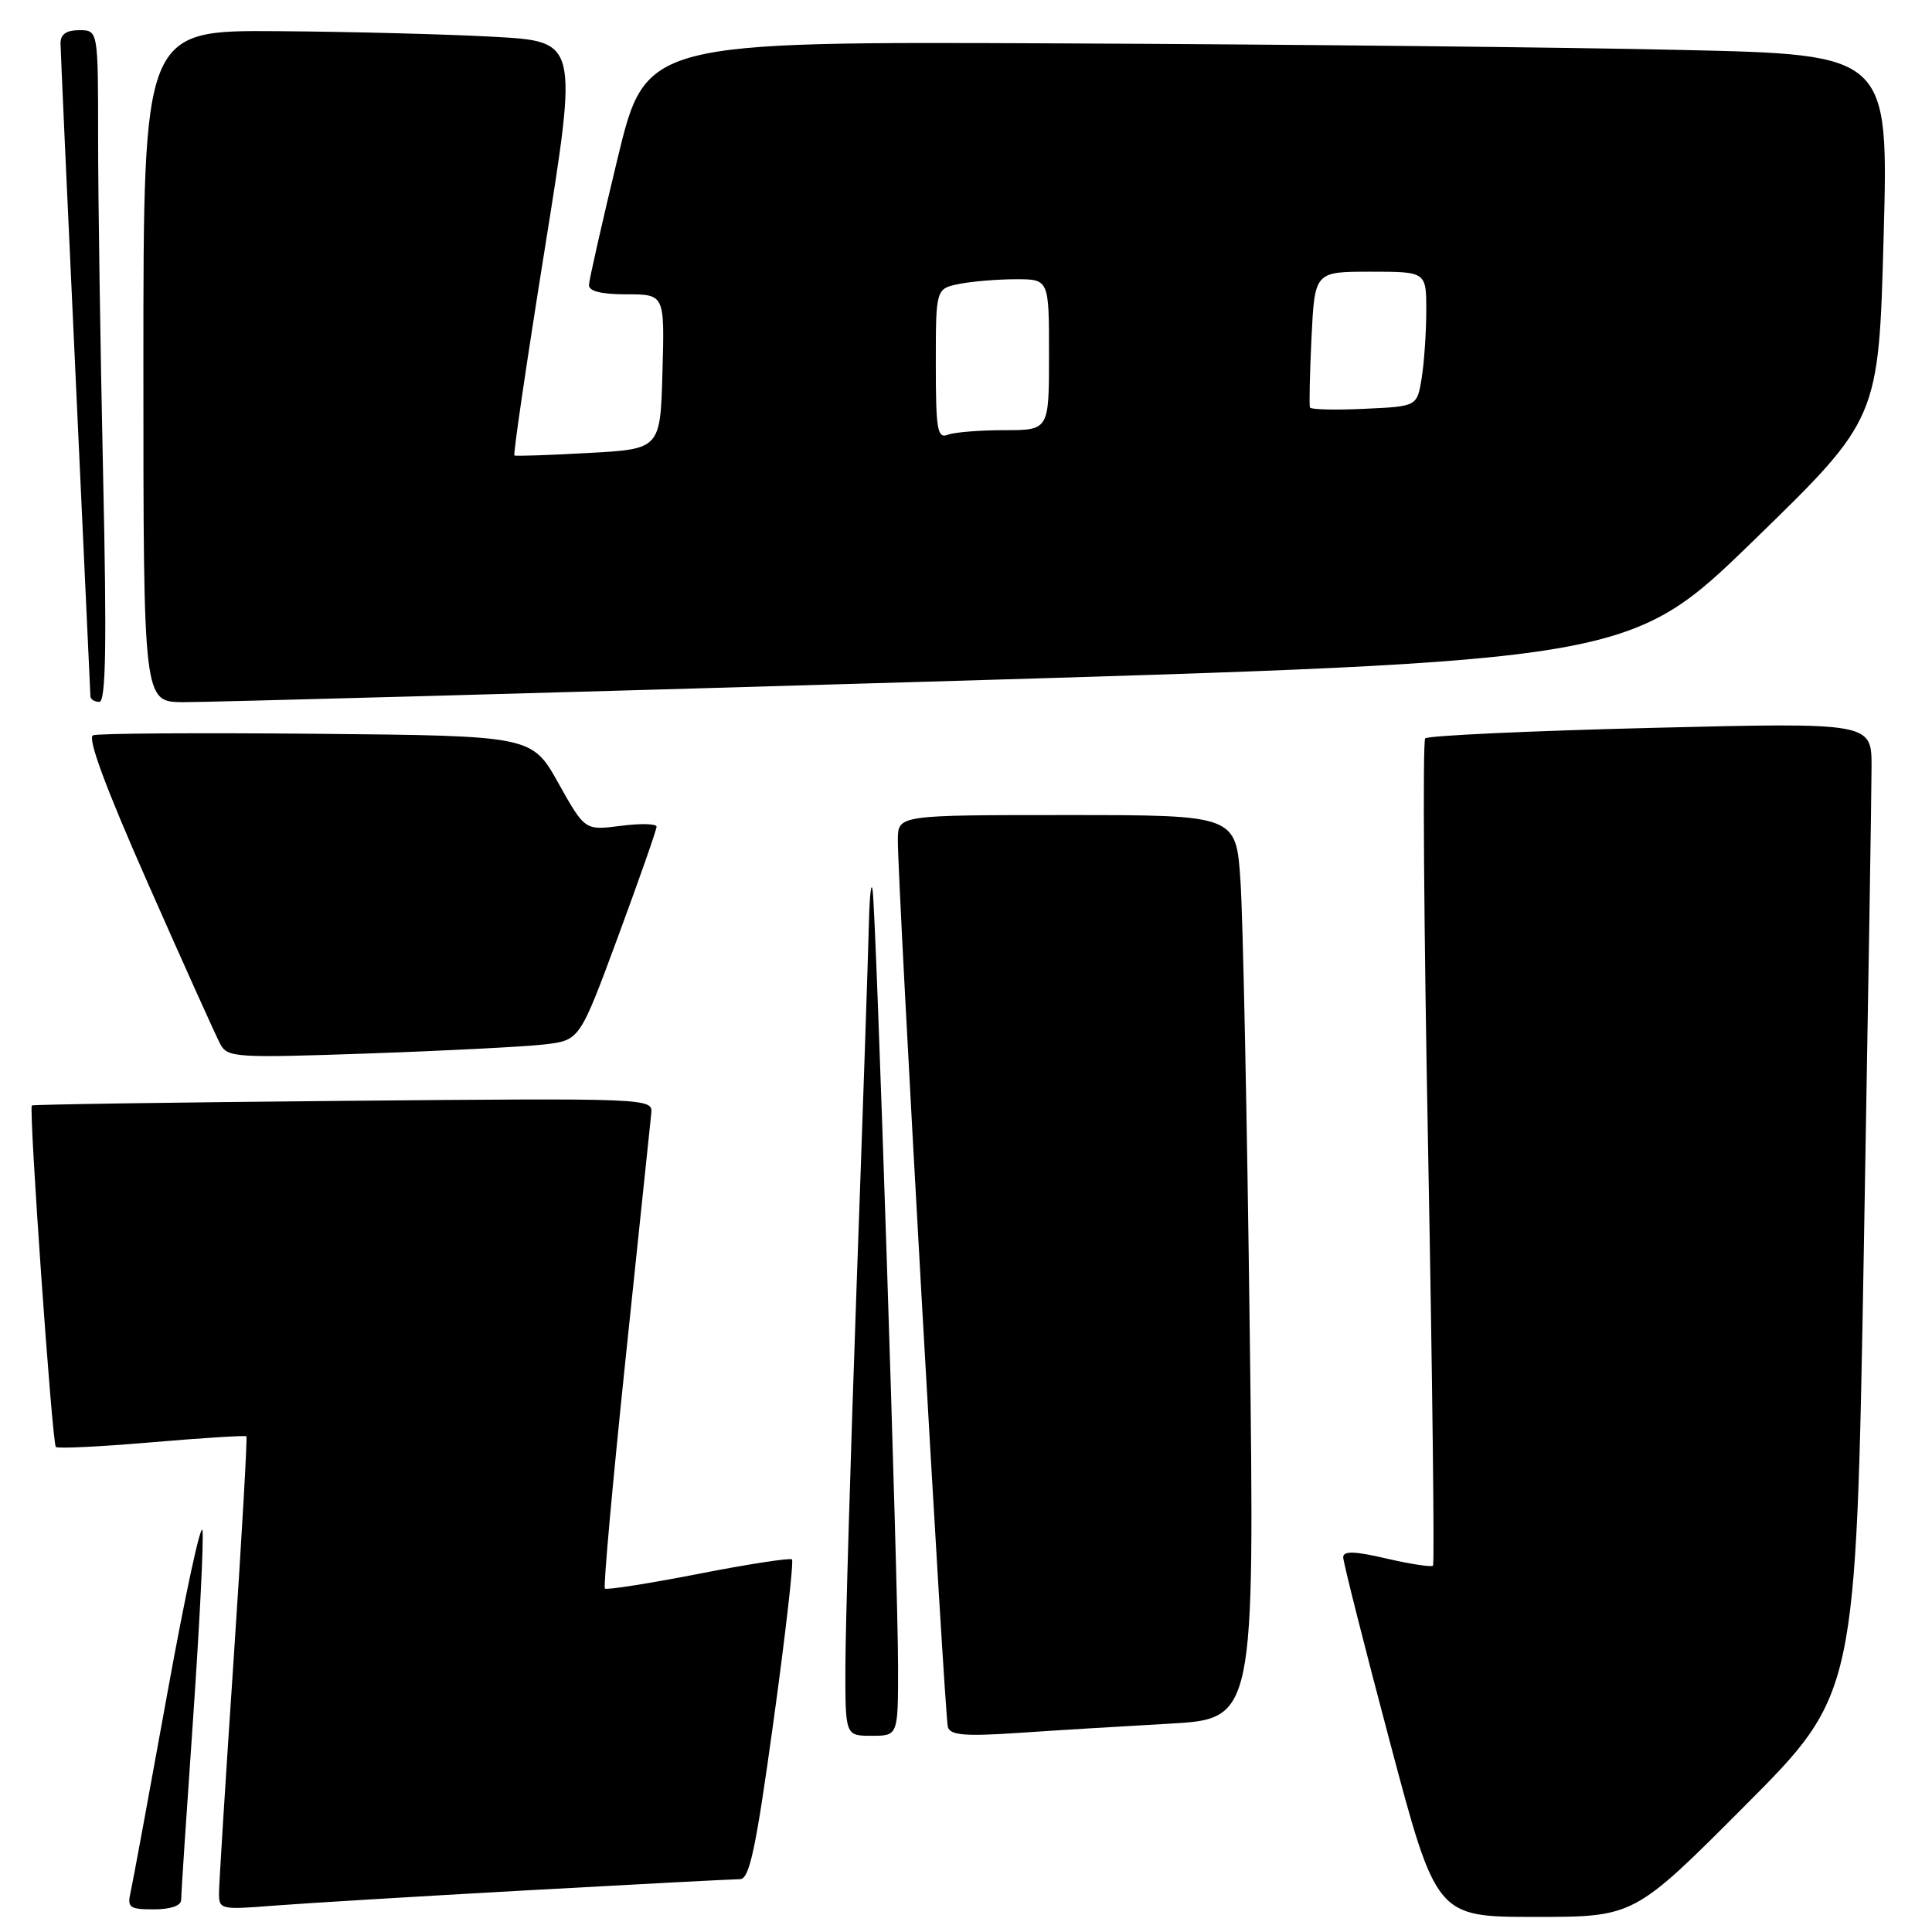 <?xml version="1.0" encoding="UTF-8" standalone="no"?>
<!DOCTYPE svg PUBLIC "-//W3C//DTD SVG 1.1//EN" "http://www.w3.org/Graphics/SVG/1.1/DTD/svg11.dtd" >
<svg xmlns="http://www.w3.org/2000/svg" xmlns:xlink="http://www.w3.org/1999/xlink" version="1.1" viewBox="0 0 256 256">
 <g >
 <path fill="currentColor"
d=" M 231.23 239.25 C 245.93 224.50 245.93 224.50 246.96 166.00 C 247.52 133.82 247.99 104.85 247.99 101.62 C 248.00 95.73 248.00 95.73 218.75 96.45 C 202.66 96.85 189.21 97.47 188.85 97.84 C 188.49 98.20 188.67 122.93 189.24 152.78 C 189.80 182.64 190.09 207.24 189.88 207.46 C 189.66 207.67 186.90 207.25 183.74 206.52 C 179.49 205.53 178.00 205.48 177.98 206.34 C 177.98 206.98 180.75 217.96 184.15 230.75 C 190.32 254.00 190.32 254.00 203.42 254.00 C 216.53 254.00 216.53 254.00 231.23 239.25 Z  M 24.00 251.76 C 24.00 251.08 24.71 240.31 25.58 227.82 C 26.44 215.33 27.01 204.07 26.83 202.81 C 26.65 201.54 24.54 211.30 22.15 224.50 C 19.76 237.70 17.58 249.51 17.30 250.75 C 16.84 252.76 17.16 253.00 20.39 253.00 C 22.59 253.00 24.00 252.52 24.00 251.76 Z  M 70.00 250.47 C 84.58 249.66 97.20 249.00 98.05 249.00 C 99.31 249.00 100.15 245.07 102.50 228.03 C 104.09 216.49 105.19 206.86 104.94 206.63 C 104.70 206.40 99.11 207.26 92.53 208.55 C 85.94 209.83 80.37 210.71 80.15 210.49 C 79.93 210.26 81.18 196.45 82.92 179.79 C 84.67 163.13 86.19 148.60 86.30 147.50 C 86.50 145.52 86.01 145.50 45.50 145.87 C 22.95 146.07 4.37 146.35 4.22 146.48 C 3.79 146.86 6.91 191.25 7.40 191.73 C 7.63 191.97 13.35 191.69 20.11 191.11 C 26.87 190.53 32.51 190.18 32.65 190.32 C 32.79 190.46 32.04 203.61 30.98 219.54 C 29.91 235.47 29.03 249.53 29.02 250.79 C 29.00 253.02 29.19 253.07 36.25 252.51 C 40.24 252.20 55.42 251.28 70.00 250.47 Z  M 119.00 220.89 C 119.00 209.91 116.11 121.55 115.63 118.00 C 115.45 116.62 115.22 118.65 115.13 122.50 C 115.04 126.35 114.31 147.95 113.50 170.50 C 112.70 193.05 112.03 215.66 112.02 220.75 C 112.00 230.00 112.00 230.00 115.50 230.00 C 119.00 230.00 119.00 230.00 119.00 220.89 Z  M 154.87 228.40 C 166.24 227.77 166.24 227.77 165.60 176.63 C 165.25 148.51 164.70 121.56 164.37 116.75 C 163.79 108.00 163.79 108.00 141.39 108.00 C 119.00 108.00 119.00 108.00 118.97 111.25 C 118.91 116.74 125.16 227.41 125.60 228.86 C 125.93 229.92 127.89 230.09 134.76 229.63 C 139.57 229.30 148.62 228.75 154.87 228.40 Z  M 72.16 138.39 C 76.82 137.84 76.82 137.84 81.91 124.06 C 84.71 116.48 87.00 109.95 87.00 109.54 C 87.00 109.14 84.86 109.09 82.25 109.43 C 77.50 110.04 77.50 110.04 73.99 103.77 C 70.48 97.50 70.48 97.50 42.00 97.23 C 26.34 97.09 12.99 97.17 12.33 97.43 C 11.54 97.73 13.99 104.36 19.65 117.16 C 24.33 127.76 28.62 137.29 29.18 138.33 C 30.14 140.14 31.18 140.20 48.85 139.59 C 59.11 139.23 69.60 138.69 72.16 138.39 Z  M 13.66 62.84 C 13.30 46.25 13.00 26.22 13.00 18.34 C 13.00 4.00 13.00 4.00 10.50 4.00 C 8.78 4.00 8.01 4.55 8.02 5.75 C 8.03 6.71 8.92 26.40 10.00 49.50 C 11.08 72.60 11.97 91.84 11.98 92.25 C 11.99 92.66 12.52 93.00 13.16 93.00 C 14.03 93.00 14.16 85.45 13.66 62.84 Z  M 122.73 90.33 C 215.95 87.58 215.95 87.58 232.45 71.54 C 248.94 55.50 248.94 55.50 249.59 31.37 C 250.25 7.23 250.25 7.23 222.87 6.62 C 207.82 6.27 170.77 5.88 140.54 5.75 C 85.58 5.50 85.58 5.50 81.83 21.00 C 79.77 29.53 78.07 37.06 78.04 37.75 C 78.01 38.59 79.65 39.00 83.03 39.00 C 88.07 39.00 88.07 39.00 87.78 49.25 C 87.50 59.50 87.50 59.50 78.00 60.02 C 72.78 60.31 68.35 60.46 68.16 60.35 C 67.98 60.24 69.80 47.86 72.21 32.83 C 76.59 5.50 76.59 5.50 65.54 4.88 C 59.47 4.54 46.51 4.20 36.75 4.13 C 19.00 4.00 19.00 4.00 19.00 48.50 C 19.00 93.00 19.00 93.00 24.25 93.04 C 27.14 93.06 71.45 91.85 122.73 90.33 Z  M 124.00 48.23 C 124.00 38.25 124.00 38.25 127.12 37.62 C 128.84 37.28 132.22 37.00 134.62 37.00 C 139.00 37.00 139.00 37.00 139.00 47.00 C 139.00 57.00 139.00 57.00 133.08 57.00 C 129.83 57.00 126.45 57.27 125.58 57.61 C 124.20 58.14 124.00 56.92 124.00 48.23 Z  M 173.58 54.00 C 173.46 53.73 173.55 49.56 173.78 44.75 C 174.21 36.00 174.21 36.00 181.60 36.00 C 189.00 36.00 189.00 36.00 188.99 41.25 C 188.98 44.14 188.70 48.15 188.37 50.17 C 187.76 53.85 187.76 53.85 180.78 54.17 C 176.94 54.35 173.70 54.27 173.58 54.00 Z "/>
</g>
</svg>